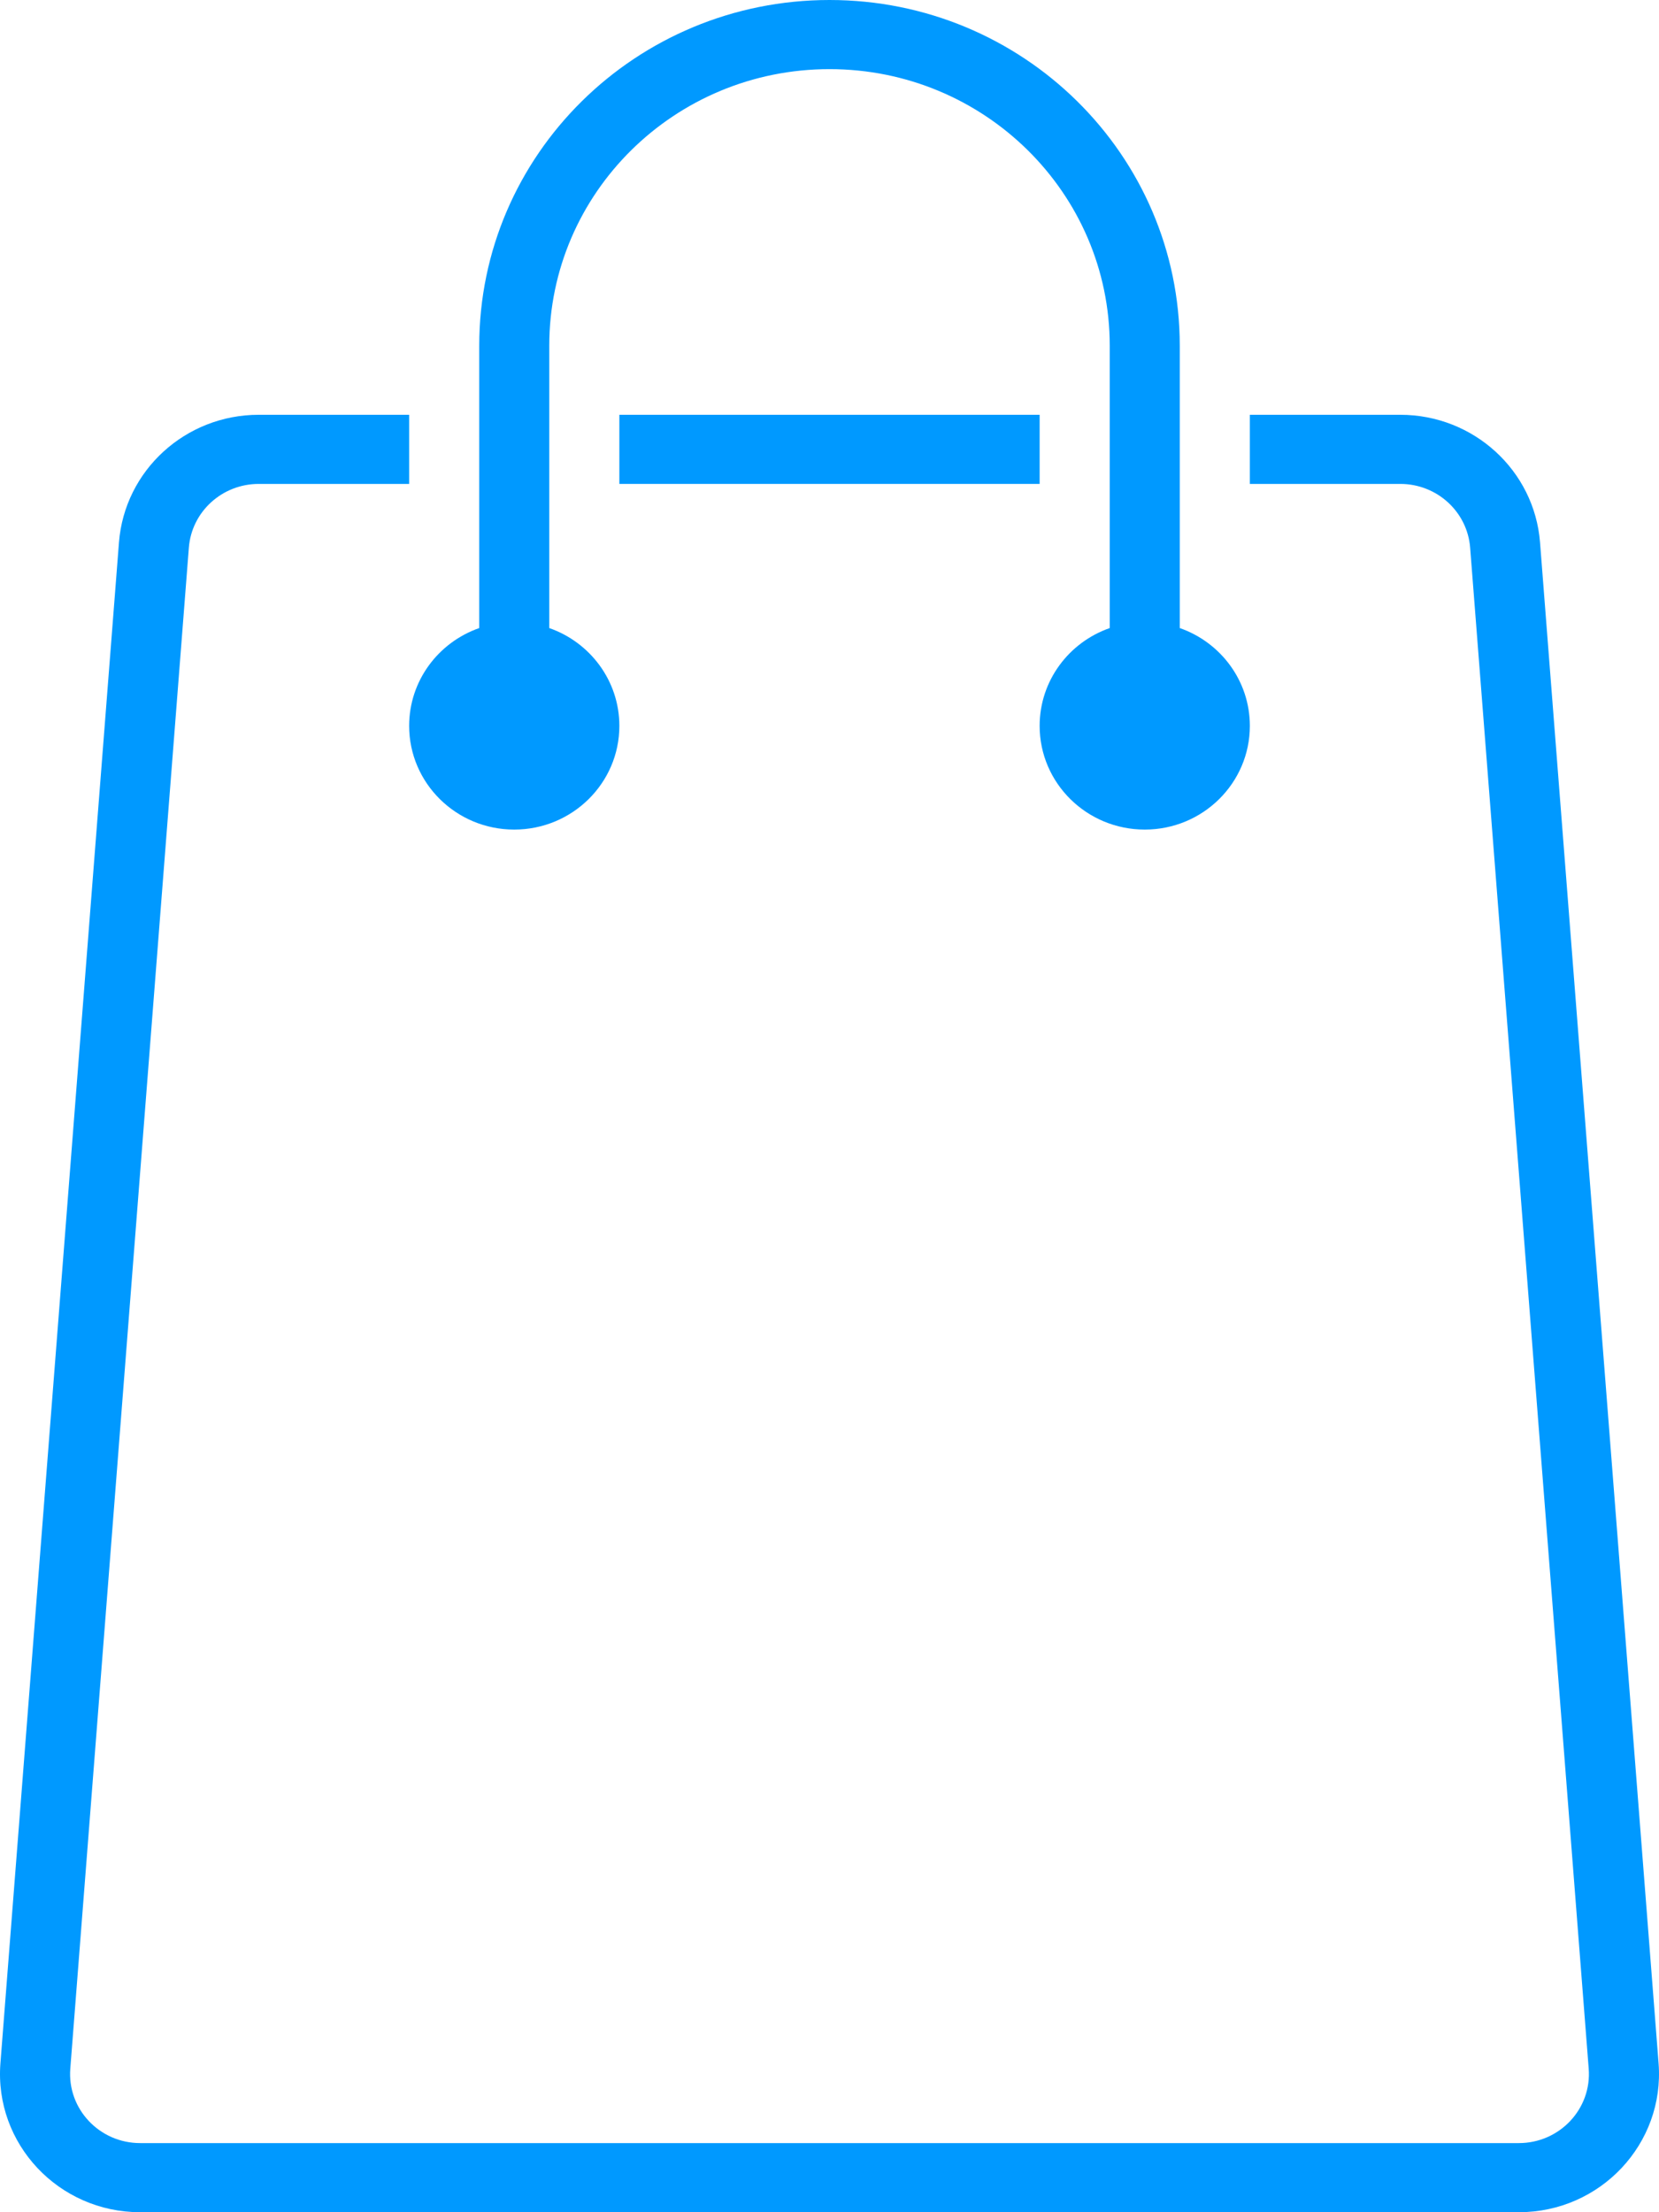 <svg width="24" height="32" viewBox="0 0 24 32" fill="none" xmlns="http://www.w3.org/2000/svg">
<path d="M16.054 9.085V5C16.054 2.791 14.239 1 12 1C9.761 1 7.946 2.791 7.946 5V9.085C8.536 9.291 8.96 9.847 8.96 10.5C8.96 11.328 8.279 12 7.439 12C6.6 12 5.919 11.328 5.919 10.5C5.919 9.847 6.342 9.291 6.933 9.085V5C6.933 2.239 9.201 0 12 0C14.799 0 17.067 2.239 17.067 5V9.085C17.658 9.291 18.081 9.847 18.081 10.5C18.081 11.328 17.4 12 16.561 12C15.721 12 15.04 11.328 15.04 10.5C15.04 9.847 15.463 9.291 16.054 9.085Z" fill="#0099FF"/>
<path d="M15.04 6H8.96V7H15.04V6Z" fill="#0099FF"/>
<path d="M18.081 7H20.258C20.787 7 21.228 7.402 21.268 7.923L22.983 29.923C23.029 30.504 22.563 31 21.973 31H2.027C1.437 31 0.971 30.504 1.017 29.923L2.732 7.923C2.772 7.402 3.213 7 3.742 7H5.919V6H3.742C2.683 6 1.802 6.805 1.721 7.847L0.006 29.847C-0.084 31.008 0.846 32 2.027 32H21.973C23.154 32 24.084 31.008 23.994 29.847L22.279 7.847C22.198 6.805 21.317 6 20.258 6H18.081V7Z" fill="#0099FF"/>
</svg>
